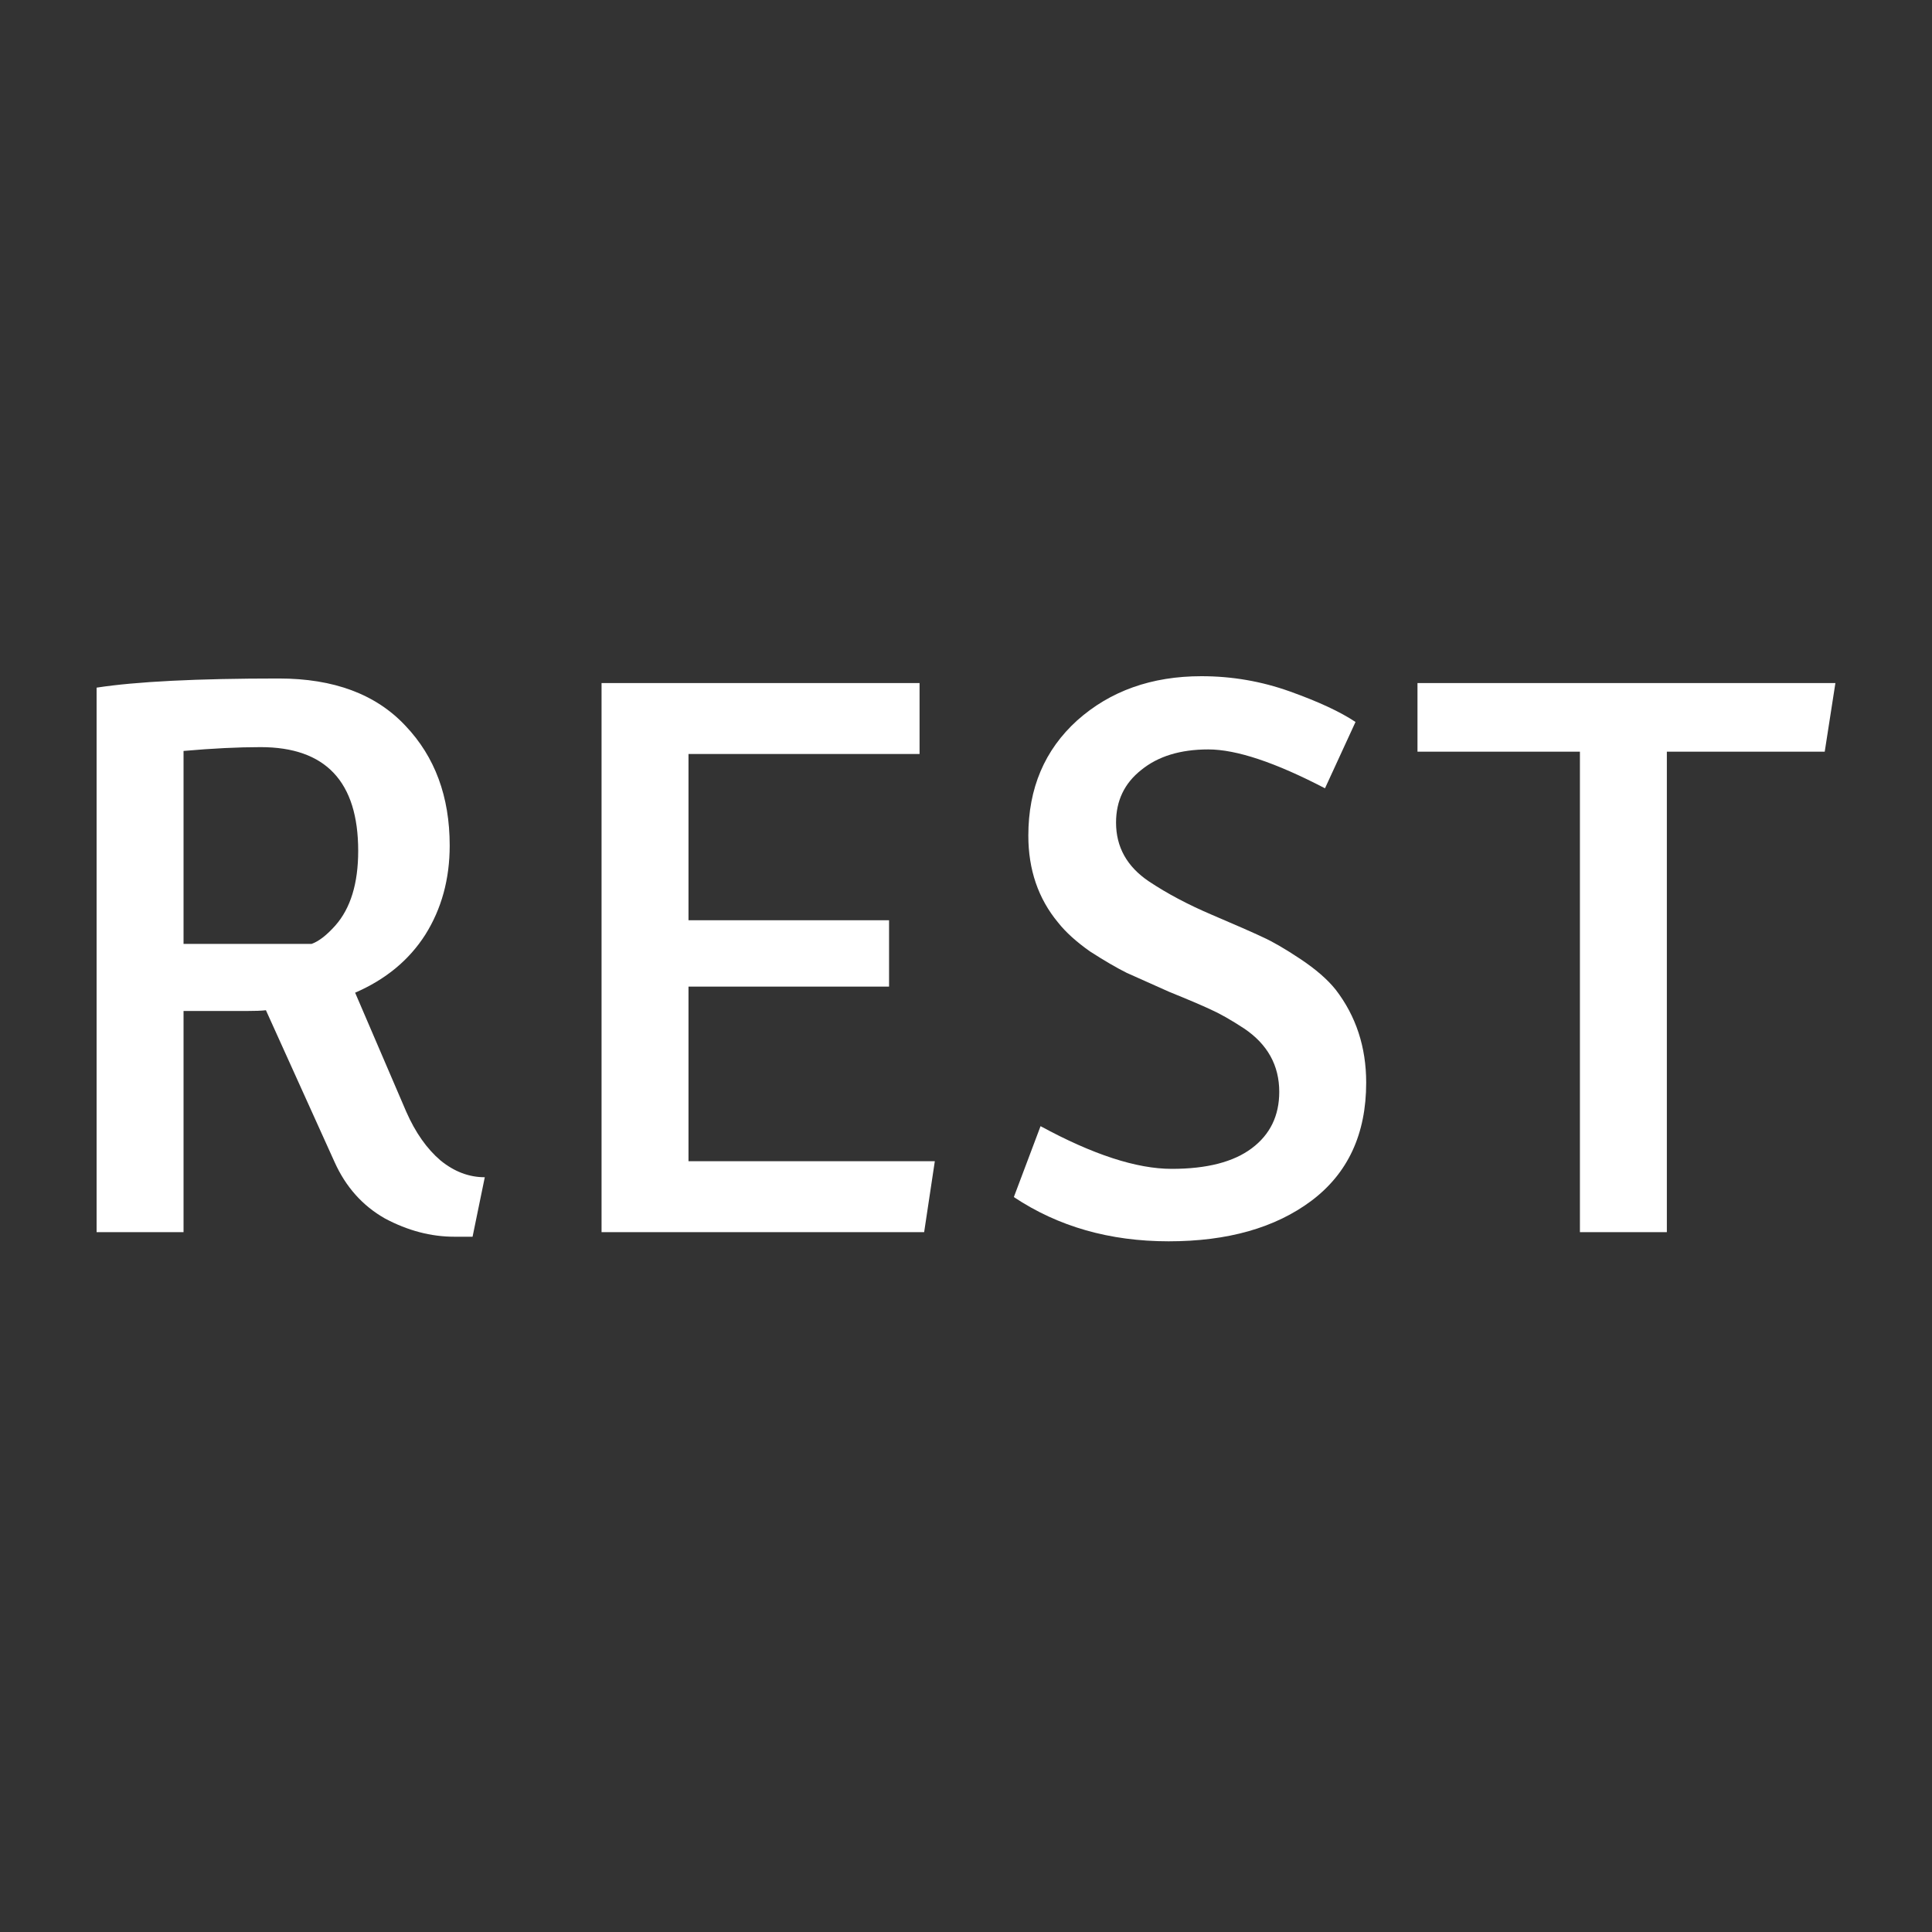 <svg width="32" height="32" viewBox="0 0 80 80" fill="none" xmlns="http://www.w3.org/2000/svg">
<rect x="0" y="0" width="80" height="80" fill="#333333" stroke="none"/>
<g clip-path="url(#clip0_37_40)">
<path d="M4 51.021V28.474C5.642 28.221 8.158 28.095 11.547 28.095C13.821 28.095 15.568 28.747 16.789 30.053C18.011 31.337 18.621 32.989 18.621 35.011C18.621 36.4 18.284 37.632 17.61 38.705C16.937 39.758 15.968 40.558 14.705 41.105L16.821 46.032C17.2 46.895 17.674 47.568 18.242 48.053C18.811 48.516 19.421 48.747 20.074 48.747L19.568 51.21H18.811C17.842 51.21 16.884 50.958 15.937 50.453C15.011 49.926 14.316 49.147 13.853 48.116L11.011 41.831C10.842 41.853 10.568 41.863 10.19 41.863H7.6V51.021H4ZM7.6 39.084H12.905C13.2 38.979 13.526 38.726 13.884 38.326C14.516 37.611 14.832 36.579 14.832 35.232C14.832 32.368 13.484 30.937 10.79 30.937C9.863 30.937 8.8 30.989 7.6 31.095V39.084Z" fill="white"/>
<path d="M24.909 51.021V28.284H38.077V31.221H28.509V38.105H36.814V40.853H28.509V48.084H38.709L38.267 51.021H24.909Z" fill="white"/>
<path d="M41.981 49.568L43.087 46.632C45.255 47.81 47.065 48.4 48.518 48.4C49.971 48.4 51.076 48.116 51.834 47.547C52.592 46.979 52.971 46.2 52.971 45.211C52.971 44.116 52.486 43.242 51.518 42.589C50.971 42.231 50.508 41.968 50.129 41.8C49.771 41.632 49.202 41.389 48.423 41.074C47.665 40.737 47.076 40.474 46.655 40.284C46.234 40.074 45.729 39.779 45.139 39.4C44.571 39 44.129 38.6 43.813 38.2C42.992 37.211 42.581 36.011 42.581 34.6C42.581 32.642 43.255 31.053 44.602 29.832C45.971 28.61 47.686 28 49.75 28C51.013 28 52.234 28.21 53.413 28.632C54.592 29.053 55.497 29.474 56.129 29.895L54.865 32.642C52.802 31.568 51.192 31.032 50.034 31.032C48.876 31.032 47.95 31.316 47.255 31.884C46.56 32.432 46.213 33.158 46.213 34.063C46.213 35.074 46.665 35.884 47.571 36.495C48.328 37 49.202 37.463 50.192 37.884C51.181 38.305 51.876 38.611 52.276 38.8C52.697 38.989 53.223 39.295 53.855 39.716C54.486 40.137 54.971 40.558 55.307 40.979C56.15 42.074 56.571 43.358 56.571 44.831C56.571 46.958 55.813 48.589 54.297 49.726C52.802 50.842 50.834 51.4 48.392 51.4C45.95 51.4 43.813 50.789 41.981 49.568Z" fill="white"/>
<path d="M65.421 51.021V31.126H58.695V28.284H76L75.558 31.126H69.021V51.021H65.421Z" fill="white"/>
</g>
<defs>
<clipPath id="clip0_37_40">
<rect width="80" height="80" fill="white"/>
</clipPath>
</defs>
</svg>
